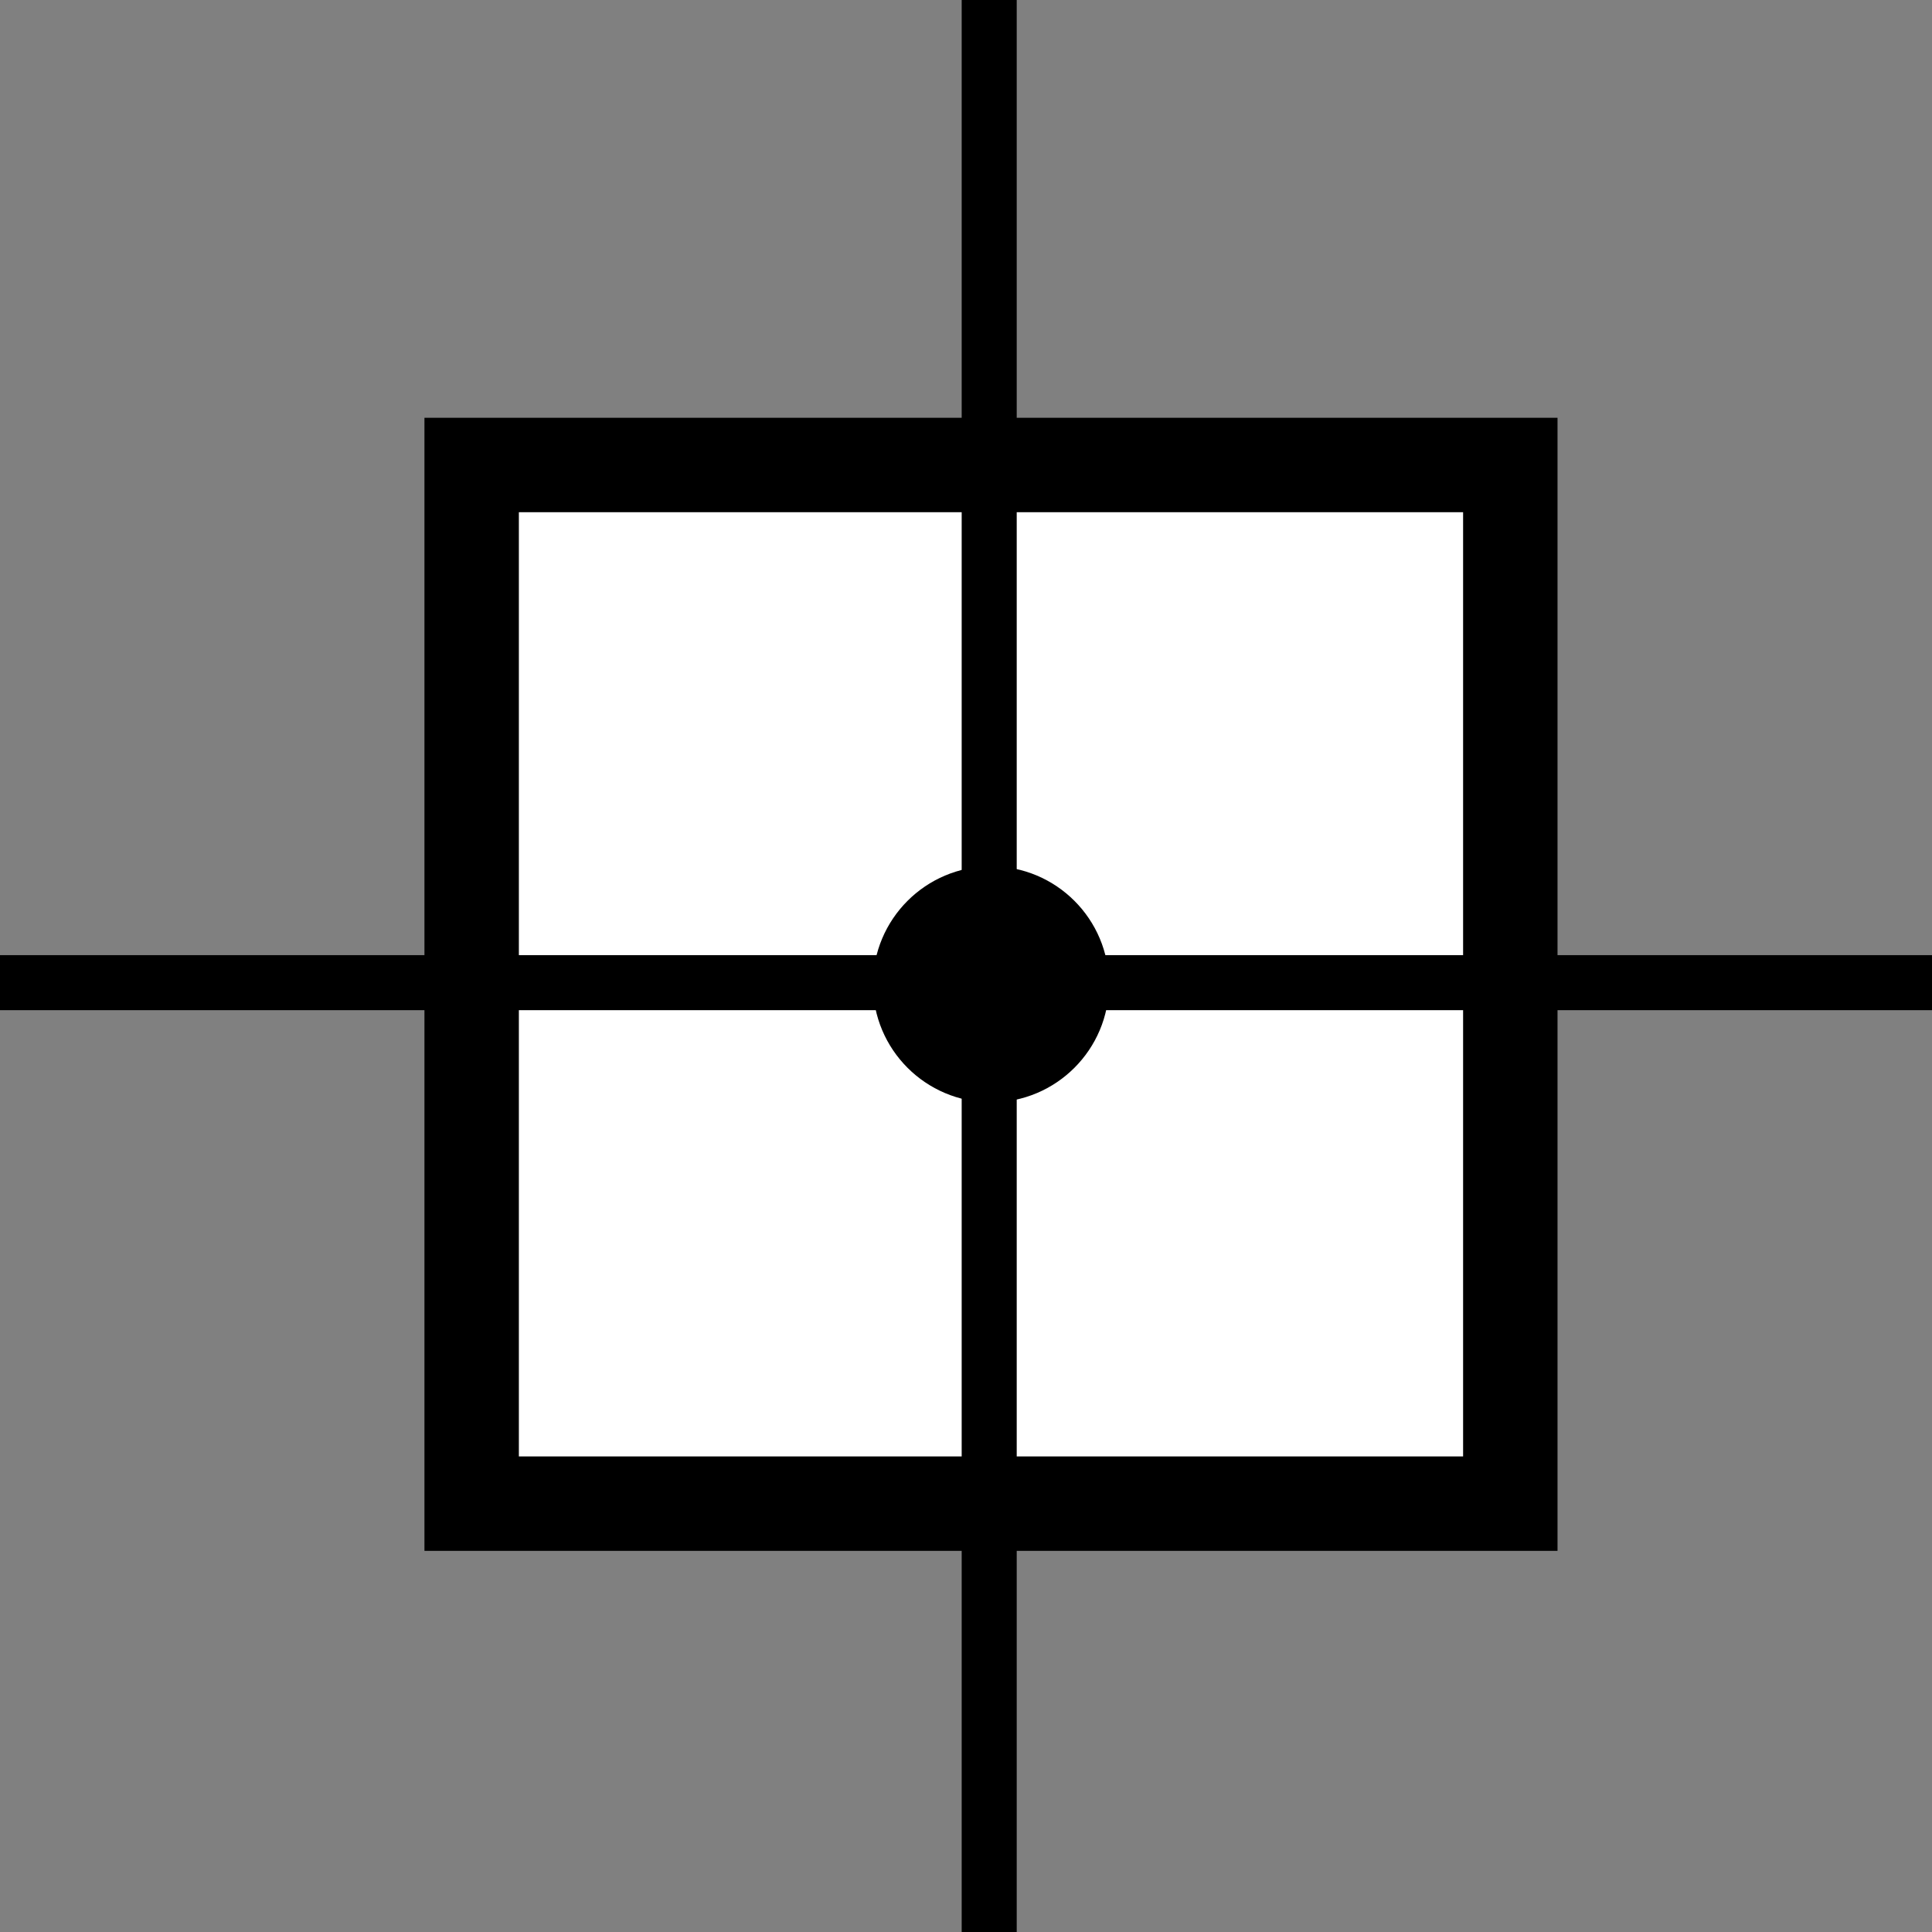 <?xml version="1.0" encoding="utf-8"?>
<!-- Generator: Adobe Illustrator 16.0.0, SVG Export Plug-In . SVG Version: 6.00 Build 0)  -->
<!DOCTYPE svg PUBLIC "-//W3C//DTD SVG 1.1//EN" "http://www.w3.org/Graphics/SVG/1.1/DTD/svg11.dtd">
<svg version="1.1" id="Layer_1" xmlns="http://www.w3.org/2000/svg" xmlns:xlink="http://www.w3.org/1999/xlink" x="0px" y="0px"
	 width="580px" height="580px" viewBox="0 0 580 580" enable-background="new 0 0 580 580" xml:space="preserve">
<rect x="0" y="0" width="580" height="580" fill="#808080" stroke="none"/>
<rect x="141.595" y="139.594" fill="#FFFFFF" stroke="#000000" stroke-width="28.346" stroke-miterlimit="10" width="311.811" height="311.811"/>
<rect x="289.058" y="0" stroke="#000000" stroke-width="0.709" stroke-miterlimit="10" width="15.813" height="580"/>
<rect y="287.094" stroke="#000000" stroke-width="0.709" stroke-miterlimit="10" width="580" height="15.813"/>
<circle cx="297.5" cy="295.5" r="35.433"/>
</svg>
